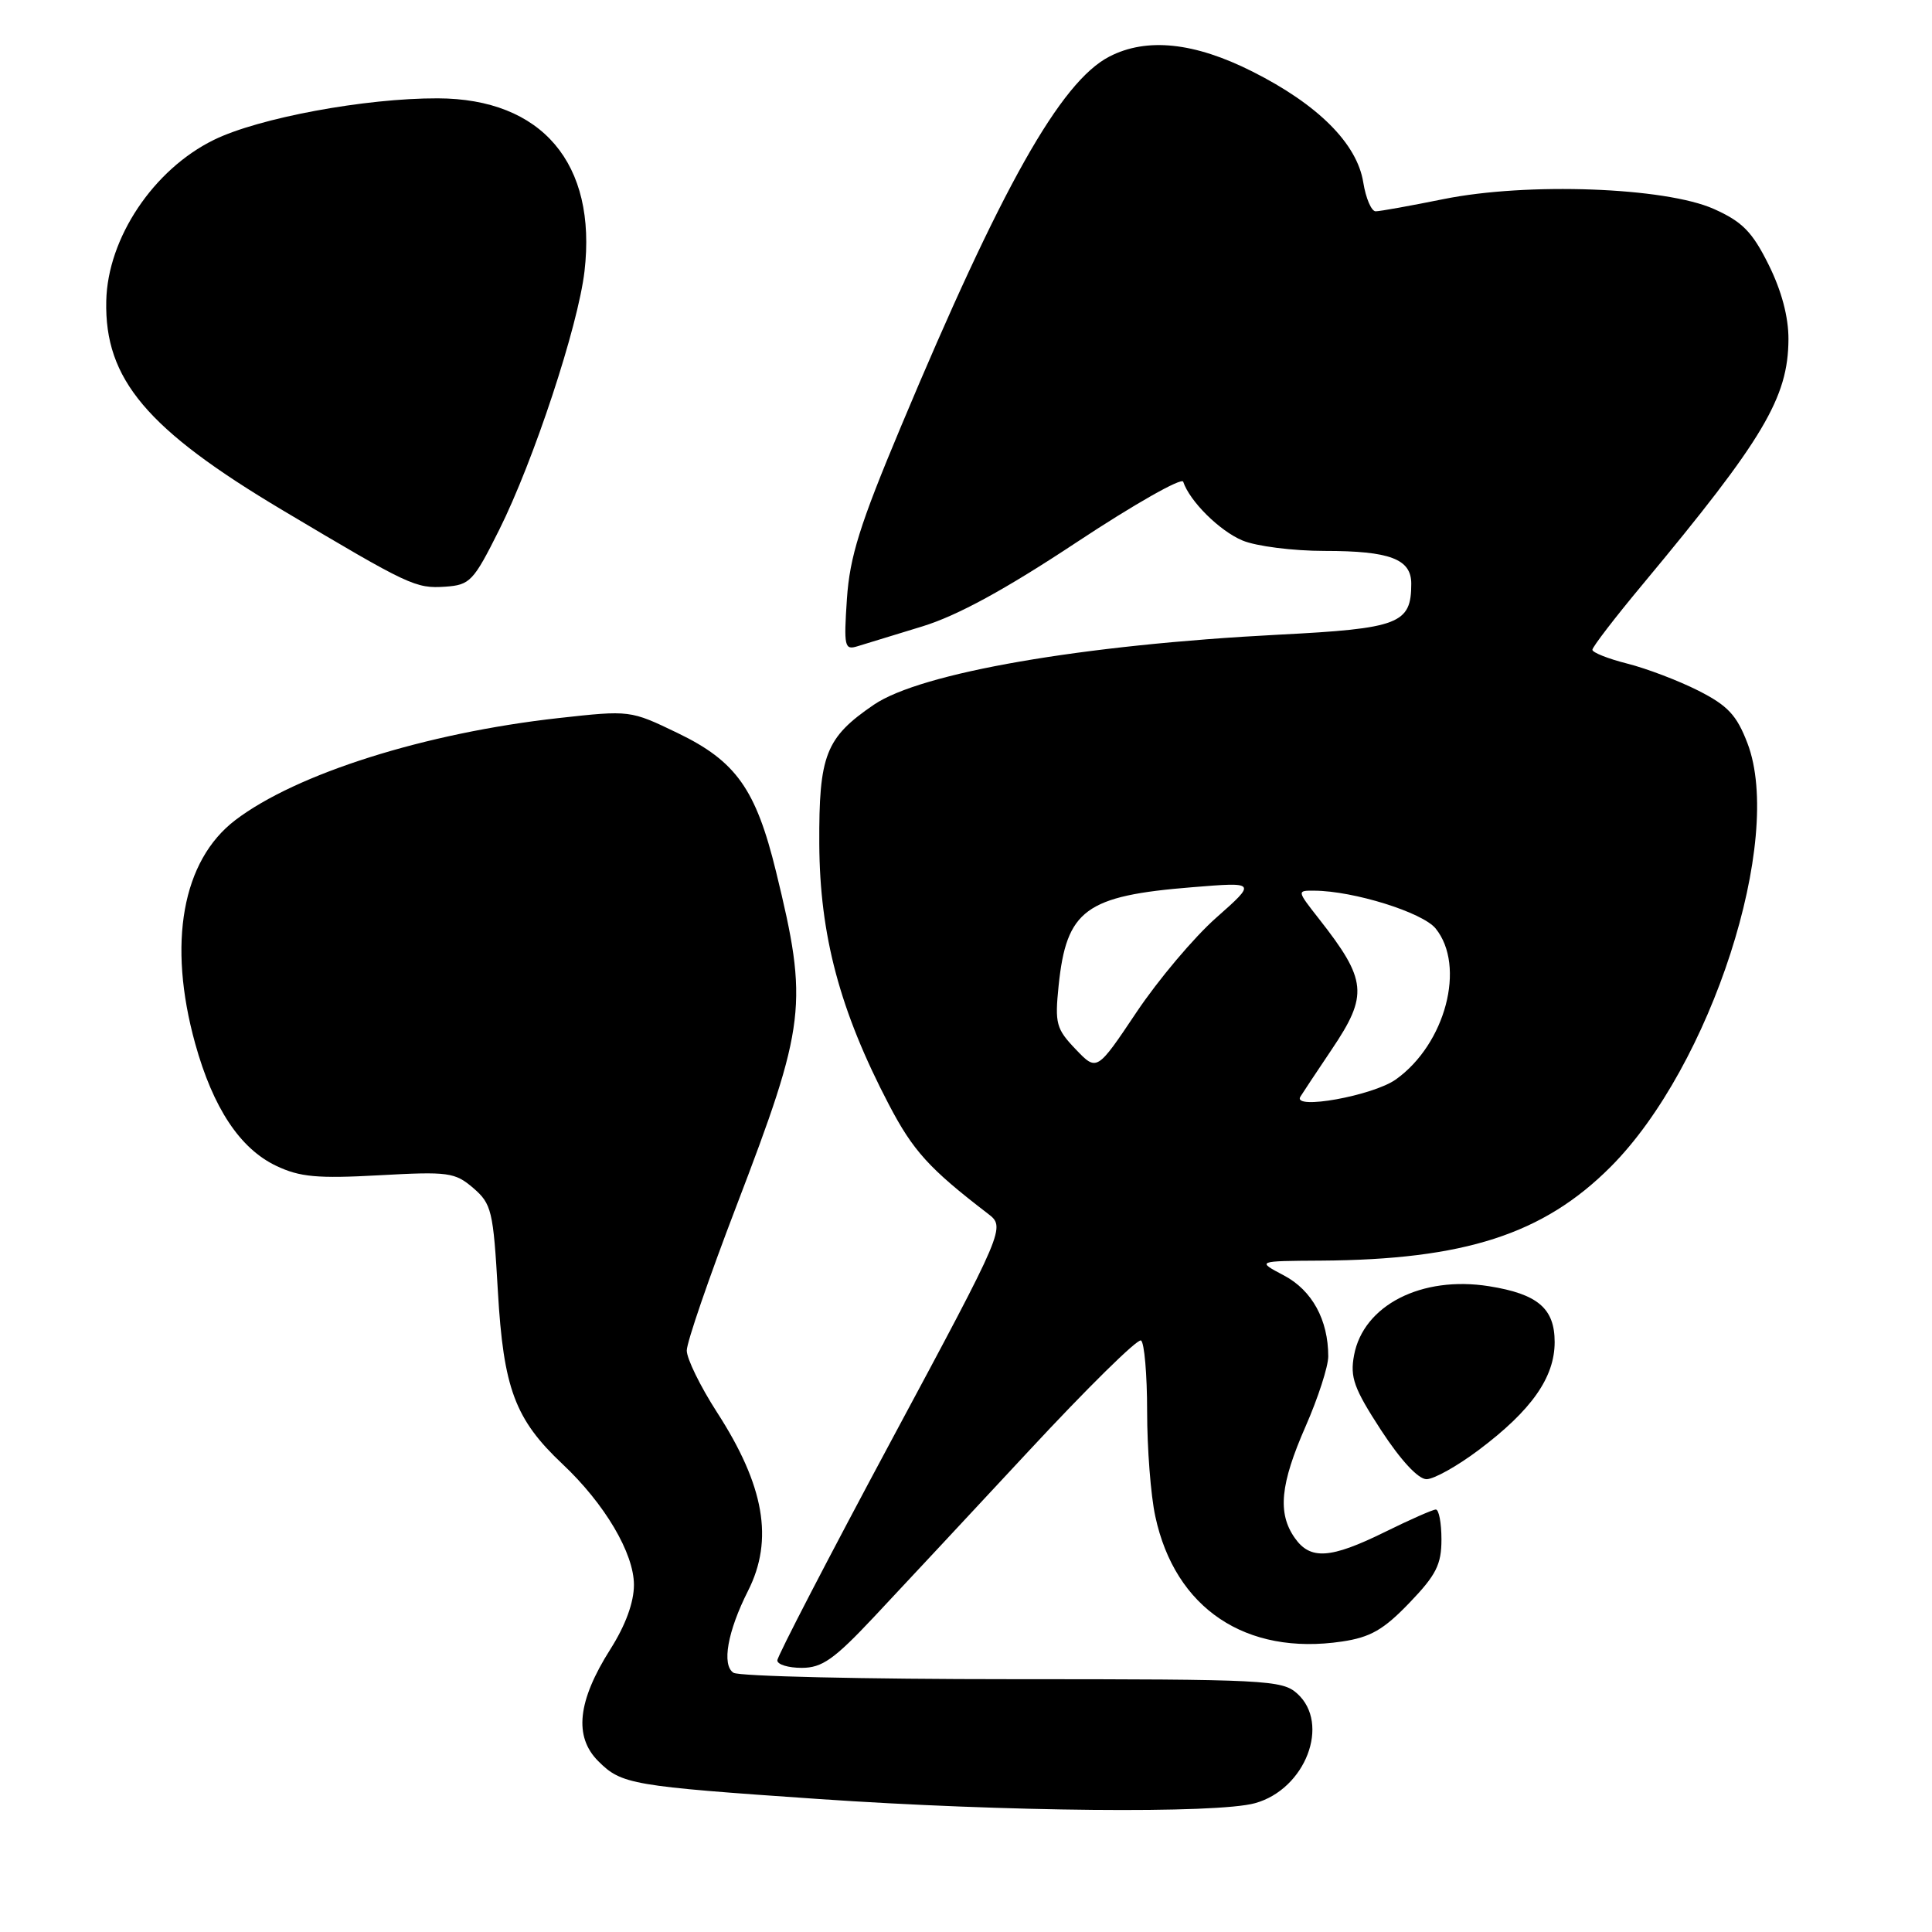 <?xml version="1.0" encoding="UTF-8" standalone="no"?>
<!DOCTYPE svg PUBLIC "-//W3C//DTD SVG 1.1//EN" "http://www.w3.org/Graphics/SVG/1.1/DTD/svg11.dtd" >
<svg xmlns="http://www.w3.org/2000/svg" xmlns:xlink="http://www.w3.org/1999/xlink" version="1.1" viewBox="0 0 256 256">
 <g >
 <path fill="currentColor"
d=" M 166.30 238.93 C 172.98 237.08 176.32 228.39 171.88 224.40 C 169.89 222.61 167.77 222.50 134.13 222.50 C 114.54 222.50 97.91 222.12 97.19 221.65 C 95.61 220.63 96.40 216.17 99.12 210.79 C 102.54 204.03 101.29 196.85 94.99 187.11 C 92.80 183.71 91.00 180.04 91.00 178.95 C 91.00 177.86 93.95 169.28 97.55 159.88 C 106.83 135.63 107.13 133.11 102.83 115.50 C 100.16 104.57 97.53 100.86 89.79 97.13 C 83.50 94.10 83.49 94.10 74.00 95.15 C 56.33 97.12 39.27 102.51 31.18 108.67 C 24.14 114.04 22.18 124.98 25.86 138.27 C 28.23 146.81 31.80 152.20 36.60 154.48 C 39.73 155.97 42.05 156.18 50.24 155.73 C 59.43 155.22 60.28 155.34 62.71 157.42 C 65.14 159.52 65.36 160.41 65.97 171.08 C 66.71 183.97 68.24 188.07 74.54 194.00 C 80.13 199.26 84.00 205.81 84.00 210.00 C 84.00 212.32 82.89 215.36 80.87 218.54 C 76.53 225.39 76.02 230.11 79.27 233.36 C 82.36 236.45 83.65 236.67 108.50 238.38 C 133.18 240.07 161.22 240.34 166.30 238.93 Z  M 115.81 214.25 C 119.30 210.54 128.50 200.66 136.27 192.31 C 144.03 183.95 150.74 177.34 151.19 177.62 C 151.63 177.89 152.00 182.12 152.00 187.01 C 152.00 191.90 152.48 198.16 153.08 200.91 C 155.69 213.12 165.07 219.41 177.83 217.51 C 181.59 216.95 183.33 215.95 186.75 212.39 C 190.30 208.70 191.00 207.31 191.00 203.98 C 191.00 201.79 190.66 200.01 190.25 200.02 C 189.84 200.03 186.80 201.37 183.50 203.00 C 176.29 206.55 173.62 206.73 171.56 203.78 C 169.26 200.50 169.64 196.66 173.00 189.00 C 174.65 185.24 176.00 181.07 176.00 179.73 C 176.00 174.89 173.86 170.98 170.14 169.01 C 166.50 167.09 166.50 167.09 175.00 167.04 C 194.05 166.92 204.49 163.55 213.41 154.62 C 226.71 141.30 236.42 111.25 231.55 98.49 C 230.12 94.75 228.95 93.50 225.03 91.51 C 222.40 90.18 218.16 88.57 215.62 87.93 C 213.08 87.29 211.00 86.46 211.00 86.10 C 211.00 85.73 213.98 81.85 217.63 77.47 C 233.70 58.16 236.94 52.70 236.98 44.95 C 236.99 41.99 236.07 38.53 234.35 35.07 C 232.18 30.71 230.87 29.38 227.10 27.69 C 220.65 24.81 202.37 24.14 191.29 26.38 C 186.89 27.27 182.84 28.00 182.28 28.00 C 181.72 28.00 180.98 26.28 180.64 24.17 C 179.82 19.03 174.64 13.85 165.95 9.48 C 158.26 5.60 151.94 4.94 146.99 7.50 C 140.53 10.84 132.68 24.78 119.39 56.50 C 113.92 69.54 112.60 73.77 112.22 79.36 C 111.80 85.69 111.90 86.17 113.63 85.63 C 114.66 85.32 118.52 84.13 122.22 83.00 C 126.87 81.57 133.18 78.13 142.68 71.84 C 150.24 66.84 156.58 63.24 156.78 63.83 C 157.64 66.42 161.60 70.35 164.64 71.62 C 166.46 72.38 171.34 73.00 175.53 73.00 C 184.16 73.00 187.00 74.07 187.00 77.34 C 187.00 82.67 185.42 83.28 169.39 84.10 C 143.43 85.44 122.02 89.14 115.79 93.38 C 109.40 97.74 108.50 100.03 108.56 111.82 C 108.62 123.93 111.28 133.91 117.77 146.34 C 120.99 152.50 123.11 154.84 130.88 160.80 C 133.26 162.63 133.26 162.63 118.13 190.83 C 109.81 206.33 103.00 219.47 103.00 220.01 C 103.00 220.56 104.46 221.00 106.23 221.00 C 108.93 221.00 110.52 219.88 115.81 214.25 Z  M 195.94 192.13 C 202.93 186.88 206.00 182.52 206.00 177.83 C 206.00 173.37 203.76 171.46 197.30 170.43 C 188.37 169.01 180.66 172.95 179.42 179.57 C 178.87 182.51 179.40 183.97 183.00 189.51 C 185.60 193.49 187.92 196.00 189.02 196.00 C 190.00 196.00 193.11 194.26 195.94 192.13 Z  M 66.14 70.22 C 70.71 61.07 76.60 43.24 77.45 35.94 C 79.11 21.66 71.82 13.07 58.00 13.03 C 48.41 13.00 34.29 15.62 28.35 18.53 C 20.34 22.45 14.26 31.54 14.08 39.88 C 13.84 50.25 19.46 56.90 37.50 67.64 C 54.26 77.62 55.07 78.00 59.00 77.74 C 62.28 77.51 62.73 77.04 66.14 70.22 Z  M 172.31 145.31 C 172.65 144.76 174.52 141.95 176.46 139.06 C 181.33 131.83 181.14 129.87 174.77 121.75 C 171.83 118.00 171.83 118.00 174.17 118.02 C 179.37 118.05 188.50 120.90 190.23 123.03 C 194.26 128.01 191.54 138.34 184.96 143.03 C 181.93 145.19 171.18 147.13 172.31 145.31 Z  M 142.53 139.03 C 139.95 136.33 139.76 135.63 140.27 130.63 C 141.31 120.55 143.82 118.70 158.00 117.56 C 166.50 116.87 166.50 116.87 161.17 121.59 C 158.23 124.18 153.47 129.83 150.59 134.13 C 145.34 141.97 145.34 141.97 142.53 139.03 Z "/>
</g>
</svg>